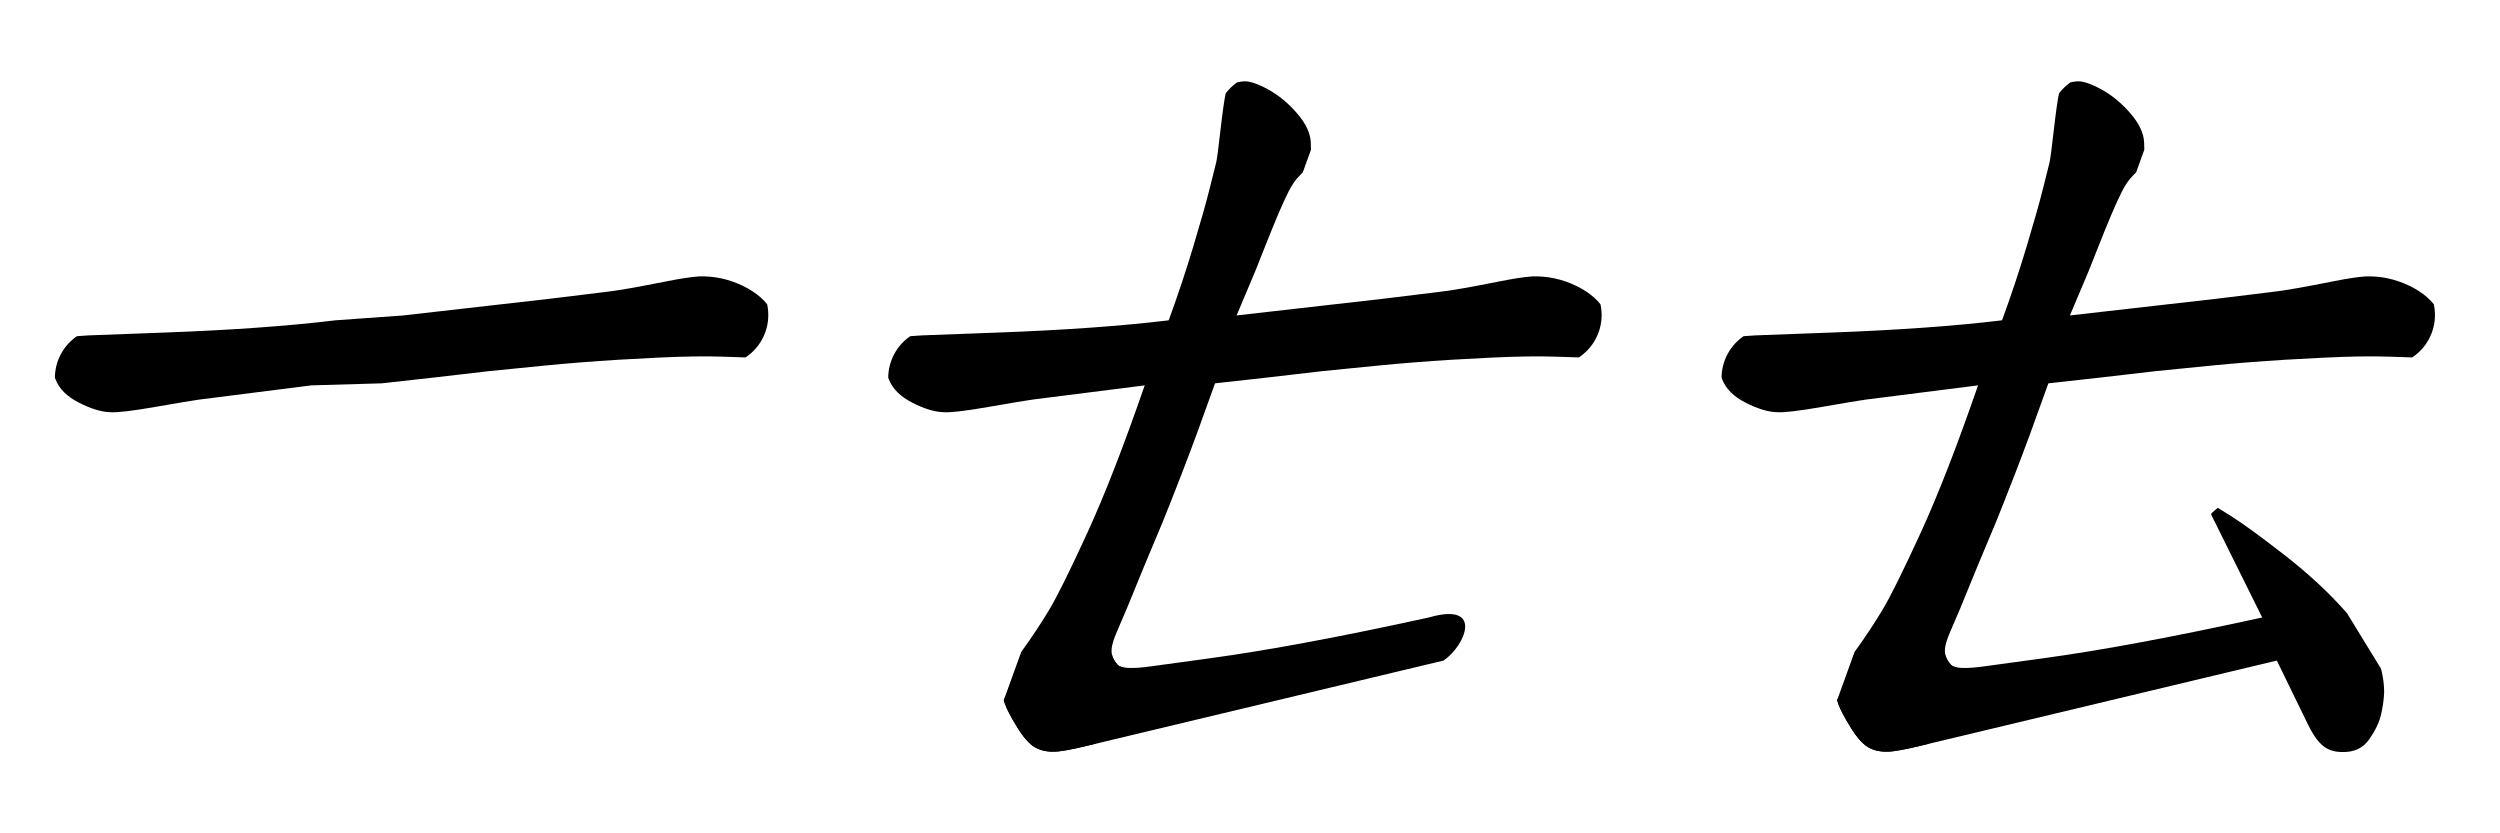 <svg xmlns="http://www.w3.org/2000/svg" width="1230" height="410" viewBox="0 0 6150 2050" version="1.1"><g x="0" y="0"><g transform="translate(0)"><g x="0" y="0" clip-path="url(#M+992+776+L+1352+735+L+1483+719+Q+1511+716,+1550.5+709+Q+1590+702,+1640+692+Q+1690+682,+1719+680+Q+1775+678,+1827+703+Q+1879+728,+1901+769+Q+1923+810,+1923.5+831.5+Q+1924+853,+1916+863+Q+1903+881,+1866+880+Q+1849+880,+1781+877.5+Q+1713+875,+1614+880+L+1521+885+Q+1425+891,+1343.5+899+Q+1262+907,+1203+913+L+1065+929+L+939+943+L+766+948+L+490+983+Q+468+986,+382+1001+Q+296+1016,+271+1014+Q+238+1013,+194+990.5+Q+150+968,+136.5+933+Q+123+898,+123+881.5+Q+123+865,+129+853+Q+134+843,+147+835.5+Q+160+828,+219+825+L+407+818+Q+651+809,+825+788+L+992+776+Z)"><defs><clipPath id="M+992+776+L+1352+735+L+1483+719+Q+1511+716,+1550.5+709+Q+1590+702,+1640+692+Q+1690+682,+1719+680+Q+1775+678,+1827+703+Q+1879+728,+1901+769+Q+1923+810,+1923.5+831.5+Q+1924+853,+1916+863+Q+1903+881,+1866+880+Q+1849+880,+1781+877.5+Q+1713+875,+1614+880+L+1521+885+Q+1425+891,+1343.5+899+Q+1262+907,+1203+913+L+1065+929+L+939+943+L+766+948+L+490+983+Q+468+986,+382+1001+Q+296+1016,+271+1014+Q+238+1013,+194+990.5+Q+150+968,+136.5+933+Q+123+898,+123+881.5+Q+123+865,+129+853+Q+134+843,+147+835.5+Q+160+828,+219+825+L+407+818+Q+651+809,+825+788+L+992+776+Z"><path d="M 992 776 L 1352 735 L 1483 719 Q 1511 716, 1550.5 709 Q 1590 702, 1640 692 Q 1690 682, 1719 680 Q 1775 678, 1827 703 Q 1879 728, 1901 769 Q 1923 810, 1923.5 831.5 Q 1924 853, 1916 863 Q 1903 881, 1866 880 Q 1849 880, 1781 877.5 Q 1713 875, 1614 880 L 1521 885 Q 1425 891, 1343.5 899 Q 1262 907, 1203 913 L 1065 929 L 939 943 L 766 948 L 490 983 Q 468 986, 382 1001 Q 296 1016, 271 1014 Q 238 1013, 194 990.5 Q 150 968, 136.5 933 Q 123 898, 123 881.5 Q 123 865, 129 853 Q 134 843, 147 835.5 Q 160 828, 219 825 L 407 818 Q 651 809, 825 788 L 992 776 Z" fill="#F00"></path></clipPath></defs><g x="0" y="0"><path d="M260 930 L1765 775" fill="transparent" stroke="black" stroke-width="250" stroke-linecap="round"></path></g></g></g><g transform="translate(2050)"><g x="0" y="0" clip-path="url(#M+992+776+L+1352+735+L+1483+719+Q+1511+716,+1550.5+709+Q+1590+702,+1640+692+Q+1690+682,+1719+680+Q+1775+678,+1827+703+Q+1879+728,+1901+769+Q+1923+810,+1923.5+831.5+Q+1924+853,+1916+863+Q+1903+881,+1866+880+Q+1849+880,+1781+877.5+Q+1713+875,+1614+880+L+1521+885+Q+1425+891,+1343.5+899+Q+1262+907,+1203+913+L+1065+929+L+939+943+L+766+948+L+490+983+Q+468+986,+382+1001+Q+296+1016,+271+1014+Q+238+1013,+194+990.5+Q+150+968,+136.5+933+Q+123+898,+123+881.5+Q+123+865,+129+853+Q+134+843,+147+835.5+Q+160+828,+219+825+L+407+818+Q+651+809,+825+788+L+992+776+Z)"><defs><clipPath id="M+992+776+L+1352+735+L+1483+719+Q+1511+716,+1550.5+709+Q+1590+702,+1640+692+Q+1690+682,+1719+680+Q+1775+678,+1827+703+Q+1879+728,+1901+769+Q+1923+810,+1923.5+831.5+Q+1924+853,+1916+863+Q+1903+881,+1866+880+Q+1849+880,+1781+877.5+Q+1713+875,+1614+880+L+1521+885+Q+1425+891,+1343.5+899+Q+1262+907,+1203+913+L+1065+929+L+939+943+L+766+948+L+490+983+Q+468+986,+382+1001+Q+296+1016,+271+1014+Q+238+1013,+194+990.5+Q+150+968,+136.5+933+Q+123+898,+123+881.5+Q+123+865,+129+853+Q+134+843,+147+835.5+Q+160+828,+219+825+L+407+818+Q+651+809,+825+788+L+992+776+Z"><path d="M 992 776 L 1352 735 L 1483 719 Q 1511 716, 1550.5 709 Q 1590 702, 1640 692 Q 1690 682, 1719 680 Q 1775 678, 1827 703 Q 1879 728, 1901 769 Q 1923 810, 1923.5 831.5 Q 1924 853, 1916 863 Q 1903 881, 1866 880 Q 1849 880, 1781 877.5 Q 1713 875, 1614 880 L 1521 885 Q 1425 891, 1343.5 899 Q 1262 907, 1203 913 L 1065 929 L 939 943 L 766 948 L 490 983 Q 468 986, 382 1001 Q 296 1016, 271 1014 Q 238 1013, 194 990.5 Q 150 968, 136.5 933 Q 123 898, 123 881.5 Q 123 865, 129 853 Q 134 843, 147 835.5 Q 160 828, 219 825 L 407 818 Q 651 809, 825 788 L 992 776 Z" fill="#F00"></path></clipPath></defs><g x="0" y="0"><path d="M260 930 L1765 775" fill="transparent" stroke="black" stroke-width="250" stroke-linecap="round"></path></g></g><g x="0" y="0" clip-path="url(#M+825+788+Q+858+698,+885.5+606.5+Q+913+515,+926+463+L+942+399+Q+945+385,+952.5+319+Q+960+253,+965.5+228+Q+971+203,+1010+200+Q+1031+199,+1069.5+220+Q+1108+241,+1140.5+278.5+Q+1173+316,+1174.5+350+Q+1176+384,+1173+396+Q+1170+406,+1166.5+411+Q+1163+416,+1147.5+431.5+Q+1132+447,+1120+471+Q+1108+495,+1095+525.5+Q+1082+556,+1061+609+Q+1040+662,+1038+667+L+992+776+L+939+943+Q+891+1078,+858+1163+Q+825+1248,+809+1287+L+765+1392+L+722+1497+L+695+1560+Q+682+1591,+685+1608+Q+687+1622,+699.5+1635.5+Q+712+1649,+783+1639+L+929+1619+Q+1141+1590,+1465+1519+C+1602+1479.3333333333333,+1554+1589.6666666666667,+1501+1625+L+631+1833+Q+566+1849,+544+1849+Q+516+1850,+495.5+1838+Q+475+1826,+452+1788.5+Q+429+1751,+422+1731+Q+415+1711,+414.5+1697+Q+414+1683,+421+1667+Q+426+1654,+463.5+1602+Q+501+1550,+530.5+1501+Q+560+1452,+624.5+1311.5+Q+689+1171,+766+948+L+825+788+Z)"><defs><clipPath id="M+825+788+Q+858+698,+885.5+606.5+Q+913+515,+926+463+L+942+399+Q+945+385,+952.5+319+Q+960+253,+965.5+228+Q+971+203,+1010+200+Q+1031+199,+1069.5+220+Q+1108+241,+1140.5+278.5+Q+1173+316,+1174.5+350+Q+1176+384,+1173+396+Q+1170+406,+1166.5+411+Q+1163+416,+1147.5+431.5+Q+1132+447,+1120+471+Q+1108+495,+1095+525.5+Q+1082+556,+1061+609+Q+1040+662,+1038+667+L+992+776+L+939+943+Q+891+1078,+858+1163+Q+825+1248,+809+1287+L+765+1392+L+722+1497+L+695+1560+Q+682+1591,+685+1608+Q+687+1622,+699.5+1635.5+Q+712+1649,+783+1639+L+929+1619+Q+1141+1590,+1465+1519+C+1602+1479.3333333333333,+1554+1589.6666666666667,+1501+1625+L+631+1833+Q+566+1849,+544+1849+Q+516+1850,+495.5+1838+Q+475+1826,+452+1788.5+Q+429+1751,+422+1731+Q+415+1711,+414.5+1697+Q+414+1683,+421+1667+Q+426+1654,+463.5+1602+Q+501+1550,+530.5+1501+Q+560+1452,+624.5+1311.5+Q+689+1171,+766+948+L+825+788+Z"><path d="M 825 788 Q 858 698, 885.5 606.5 Q 913 515, 926 463 L 942 399 Q 945 385, 952.5 319 Q 960 253, 965.5 228 Q 971 203, 1010 200 Q 1031 199, 1069.5 220 Q 1108 241, 1140.5 278.5 Q 1173 316, 1174.5 350 Q 1176 384, 1173 396 Q 1170 406, 1166.5 411 Q 1163 416, 1147.5 431.5 Q 1132 447, 1120 471 Q 1108 495, 1095 525.5 Q 1082 556, 1061 609 Q 1040 662, 1038 667 L 992 776 L 939 943 Q 891 1078, 858 1163 Q 825 1248, 809 1287 L 765 1392 L 722 1497 L 695 1560 Q 682 1591, 685 1608 Q 687 1622, 699.5 1635.5 Q 712 1649, 783 1639 L 929 1619 Q 1141 1590, 1465 1519 C 1602 1479.333, 1554 1589.667, 1501 1625 L 631 1833 Q 566 1849, 544 1849 Q 516 1850, 495.5 1838 Q 475 1826, 452 1788.5 Q 429 1751, 422 1731 Q 415 1711, 414.5 1697 Q 414 1683, 421 1667 Q 426 1654, 463.5 1602 Q 501 1550, 530.5 1501 Q 560 1452, 624.5 1311.5 Q 689 1171, 766 948 L 825 788 Z" fill="#F00"></path></clipPath></defs><g x="0" y="0"><path d="M1065 305 L535 1770" fill="transparent" stroke="black" stroke-width="250" stroke-linecap="round"></path></g><g x="0" y="0"><path d="M535 1770 L1500 1575" fill="transparent" stroke="black" stroke-width="250" stroke-linecap="round"></path></g></g></g><g transform="translate(4100)"><g x="0" y="0" clip-path="url(#M+992+776+L+1352+735+L+1483+719+Q+1511+716,+1550.5+709+Q+1590+702,+1640+692+Q+1690+682,+1719+680+Q+1775+678,+1827+703+Q+1879+728,+1901+769+Q+1923+810,+1923.5+831.5+Q+1924+853,+1916+863+Q+1903+881,+1866+880+Q+1849+880,+1781+877.5+Q+1713+875,+1614+880+L+1521+885+Q+1425+891,+1343.5+899+Q+1262+907,+1203+913+L+1065+929+L+939+943+L+766+948+L+490+983+Q+468+986,+382+1001+Q+296+1016,+271+1014+Q+238+1013,+194+990.5+Q+150+968,+136.5+933+Q+123+898,+123+881.5+Q+123+865,+129+853+Q+134+843,+147+835.5+Q+160+828,+219+825+L+407+818+Q+651+809,+825+788+L+992+776+Z)"><defs><clipPath id="M+992+776+L+1352+735+L+1483+719+Q+1511+716,+1550.5+709+Q+1590+702,+1640+692+Q+1690+682,+1719+680+Q+1775+678,+1827+703+Q+1879+728,+1901+769+Q+1923+810,+1923.5+831.5+Q+1924+853,+1916+863+Q+1903+881,+1866+880+Q+1849+880,+1781+877.5+Q+1713+875,+1614+880+L+1521+885+Q+1425+891,+1343.5+899+Q+1262+907,+1203+913+L+1065+929+L+939+943+L+766+948+L+490+983+Q+468+986,+382+1001+Q+296+1016,+271+1014+Q+238+1013,+194+990.5+Q+150+968,+136.5+933+Q+123+898,+123+881.5+Q+123+865,+129+853+Q+134+843,+147+835.5+Q+160+828,+219+825+L+407+818+Q+651+809,+825+788+L+992+776+Z"><path d="M 992 776 L 1352 735 L 1483 719 Q 1511 716, 1550.5 709 Q 1590 702, 1640 692 Q 1690 682, 1719 680 Q 1775 678, 1827 703 Q 1879 728, 1901 769 Q 1923 810, 1923.5 831.5 Q 1924 853, 1916 863 Q 1903 881, 1866 880 Q 1849 880, 1781 877.5 Q 1713 875, 1614 880 L 1521 885 Q 1425 891, 1343.5 899 Q 1262 907, 1203 913 L 1065 929 L 939 943 L 766 948 L 490 983 Q 468 986, 382 1001 Q 296 1016, 271 1014 Q 238 1013, 194 990.5 Q 150 968, 136.5 933 Q 123 898, 123 881.5 Q 123 865, 129 853 Q 134 843, 147 835.5 Q 160 828, 219 825 L 407 818 Q 651 809, 825 788 L 992 776 Z" fill="#F00"></path></clipPath></defs><g x="0" y="0"><path d="M260 930 L1765 775" fill="transparent" stroke="black" stroke-width="250" stroke-linecap="round"></path></g></g><g x="0" y="0" clip-path="url(#M+825+788+Q+858+698,+885.5+606.5+Q+913+515,+926+463+L+942+399+Q+945+385,+952.5+319+Q+960+253,+965.5+228+Q+971+203,+1010+200+Q+1031+199,+1069.5+220+Q+1108+241,+1140.5+278.5+Q+1173+316,+1174.5+350+Q+1176+384,+1173+396+Q+1170+406,+1166.5+411+Q+1163+416,+1147.5+431.5+Q+1132+447,+1120+471+Q+1108+495,+1095+525.5+Q+1082+556,+1061+609+Q+1040+662,+1038+667+L+992+776+L+939+943+Q+891+1078,+858+1163+Q+825+1248,+809+1287+L+765+1392+L+722+1497+L+695+1560+Q+682+1591,+685+1608+Q+687+1622,+699.5+1635.5+Q+712+1649,+783+1639+L+929+1619+Q+1141+1590,+1465+1519+C+1602+1479.3333333333333,+1554+1589.6666666666667,+1501+1625+L+631+1833+Q+566+1849,+544+1849+Q+516+1850,+495.5+1838+Q+475+1826,+452+1788.5+Q+429+1751,+422+1731+Q+415+1711,+414.5+1697+Q+414+1683,+421+1667+Q+426+1654,+463.5+1602+Q+501+1550,+530.5+1501+Q+560+1452,+624.5+1311.5+Q+689+1171,+766+948+L+825+788+Z)"><defs><clipPath id="M+825+788+Q+858+698,+885.5+606.5+Q+913+515,+926+463+L+942+399+Q+945+385,+952.5+319+Q+960+253,+965.5+228+Q+971+203,+1010+200+Q+1031+199,+1069.5+220+Q+1108+241,+1140.5+278.5+Q+1173+316,+1174.5+350+Q+1176+384,+1173+396+Q+1170+406,+1166.5+411+Q+1163+416,+1147.5+431.5+Q+1132+447,+1120+471+Q+1108+495,+1095+525.5+Q+1082+556,+1061+609+Q+1040+662,+1038+667+L+992+776+L+939+943+Q+891+1078,+858+1163+Q+825+1248,+809+1287+L+765+1392+L+722+1497+L+695+1560+Q+682+1591,+685+1608+Q+687+1622,+699.5+1635.5+Q+712+1649,+783+1639+L+929+1619+Q+1141+1590,+1465+1519+C+1602+1479.3333333333333,+1554+1589.6666666666667,+1501+1625+L+631+1833+Q+566+1849,+544+1849+Q+516+1850,+495.5+1838+Q+475+1826,+452+1788.5+Q+429+1751,+422+1731+Q+415+1711,+414.5+1697+Q+414+1683,+421+1667+Q+426+1654,+463.5+1602+Q+501+1550,+530.5+1501+Q+560+1452,+624.5+1311.5+Q+689+1171,+766+948+L+825+788+Z"><path d="M 825 788 Q 858 698, 885.5 606.5 Q 913 515, 926 463 L 942 399 Q 945 385, 952.5 319 Q 960 253, 965.5 228 Q 971 203, 1010 200 Q 1031 199, 1069.5 220 Q 1108 241, 1140.5 278.5 Q 1173 316, 1174.5 350 Q 1176 384, 1173 396 Q 1170 406, 1166.5 411 Q 1163 416, 1147.5 431.5 Q 1132 447, 1120 471 Q 1108 495, 1095 525.5 Q 1082 556, 1061 609 Q 1040 662, 1038 667 L 992 776 L 939 943 Q 891 1078, 858 1163 Q 825 1248, 809 1287 L 765 1392 L 722 1497 L 695 1560 Q 682 1591, 685 1608 Q 687 1622, 699.5 1635.5 Q 712 1649, 783 1639 L 929 1619 Q 1141 1590, 1465 1519 C 1602 1479.333, 1554 1589.667, 1501 1625 L 631 1833 Q 566 1849, 544 1849 Q 516 1850, 495.5 1838 Q 475 1826, 452 1788.5 Q 429 1751, 422 1731 Q 415 1711, 414.5 1697 Q 414 1683, 421 1667 Q 426 1654, 463.5 1602 Q 501 1550, 530.5 1501 Q 560 1452, 624.5 1311.5 Q 689 1171, 766 948 L 825 788 Z" fill="#F00"></path></clipPath></defs><g x="0" y="0"><path d="M1065 305 L535 1770" fill="transparent" stroke="black" stroke-width="250" stroke-linecap="round"></path></g><g x="0" y="0"><path d="M535 1770 L1500 1575" fill="transparent" stroke="black" stroke-width="250" stroke-linecap="round"></path></g></g><g x="0" y="0" clip-path="url(#M+1465+1519+L+1344+1275+Q+1336+1261,+1337+1250+Q+1338+1239,+1357+1250+L+1386+1268+Q+1432+1297,+1520+1365.5+Q+1608+1434,+1671+1505.5+Q+1734+1577,+1749.5+1620+Q+1765+1663,+1765+1703+Q+1764+1729,+1757.5+1757.5+Q+1751+1786,+1728.5+1818.5+Q+1706+1851,+1662+1850+Q+1631+1850,+1612+1832.5+Q+1593+1815,+1577+1781+L+1501+1625+L+1465+1519+Z)"><defs><clipPath id="M+1465+1519+L+1344+1275+Q+1336+1261,+1337+1250+Q+1338+1239,+1357+1250+L+1386+1268+Q+1432+1297,+1520+1365.5+Q+1608+1434,+1671+1505.5+Q+1734+1577,+1749.5+1620+Q+1765+1663,+1765+1703+Q+1764+1729,+1757.5+1757.5+Q+1751+1786,+1728.5+1818.5+Q+1706+1851,+1662+1850+Q+1631+1850,+1612+1832.5+Q+1593+1815,+1577+1781+L+1501+1625+L+1465+1519+Z"><path d="M 1465 1519 L 1344 1275 Q 1336 1261, 1337 1250 Q 1338 1239, 1357 1250 L 1386 1268 Q 1432 1297, 1520 1365.5 Q 1608 1434, 1671 1505.5 Q 1734 1577, 1749.5 1620 Q 1765 1663, 1765 1703 Q 1764 1729, 1757.5 1757.5 Q 1751 1786, 1728.5 1818.5 Q 1706 1851, 1662 1850 Q 1631 1850, 1612 1832.5 Q 1593 1815, 1577 1781 L 1501 1625 L 1465 1519 Z" fill="#F00"></path></clipPath></defs><g x="0" y="0"><path d="M1430 1350 L1675 1750" fill="transparent" stroke="black" stroke-width="250" stroke-linecap="round"></path></g></g></g></g></svg>